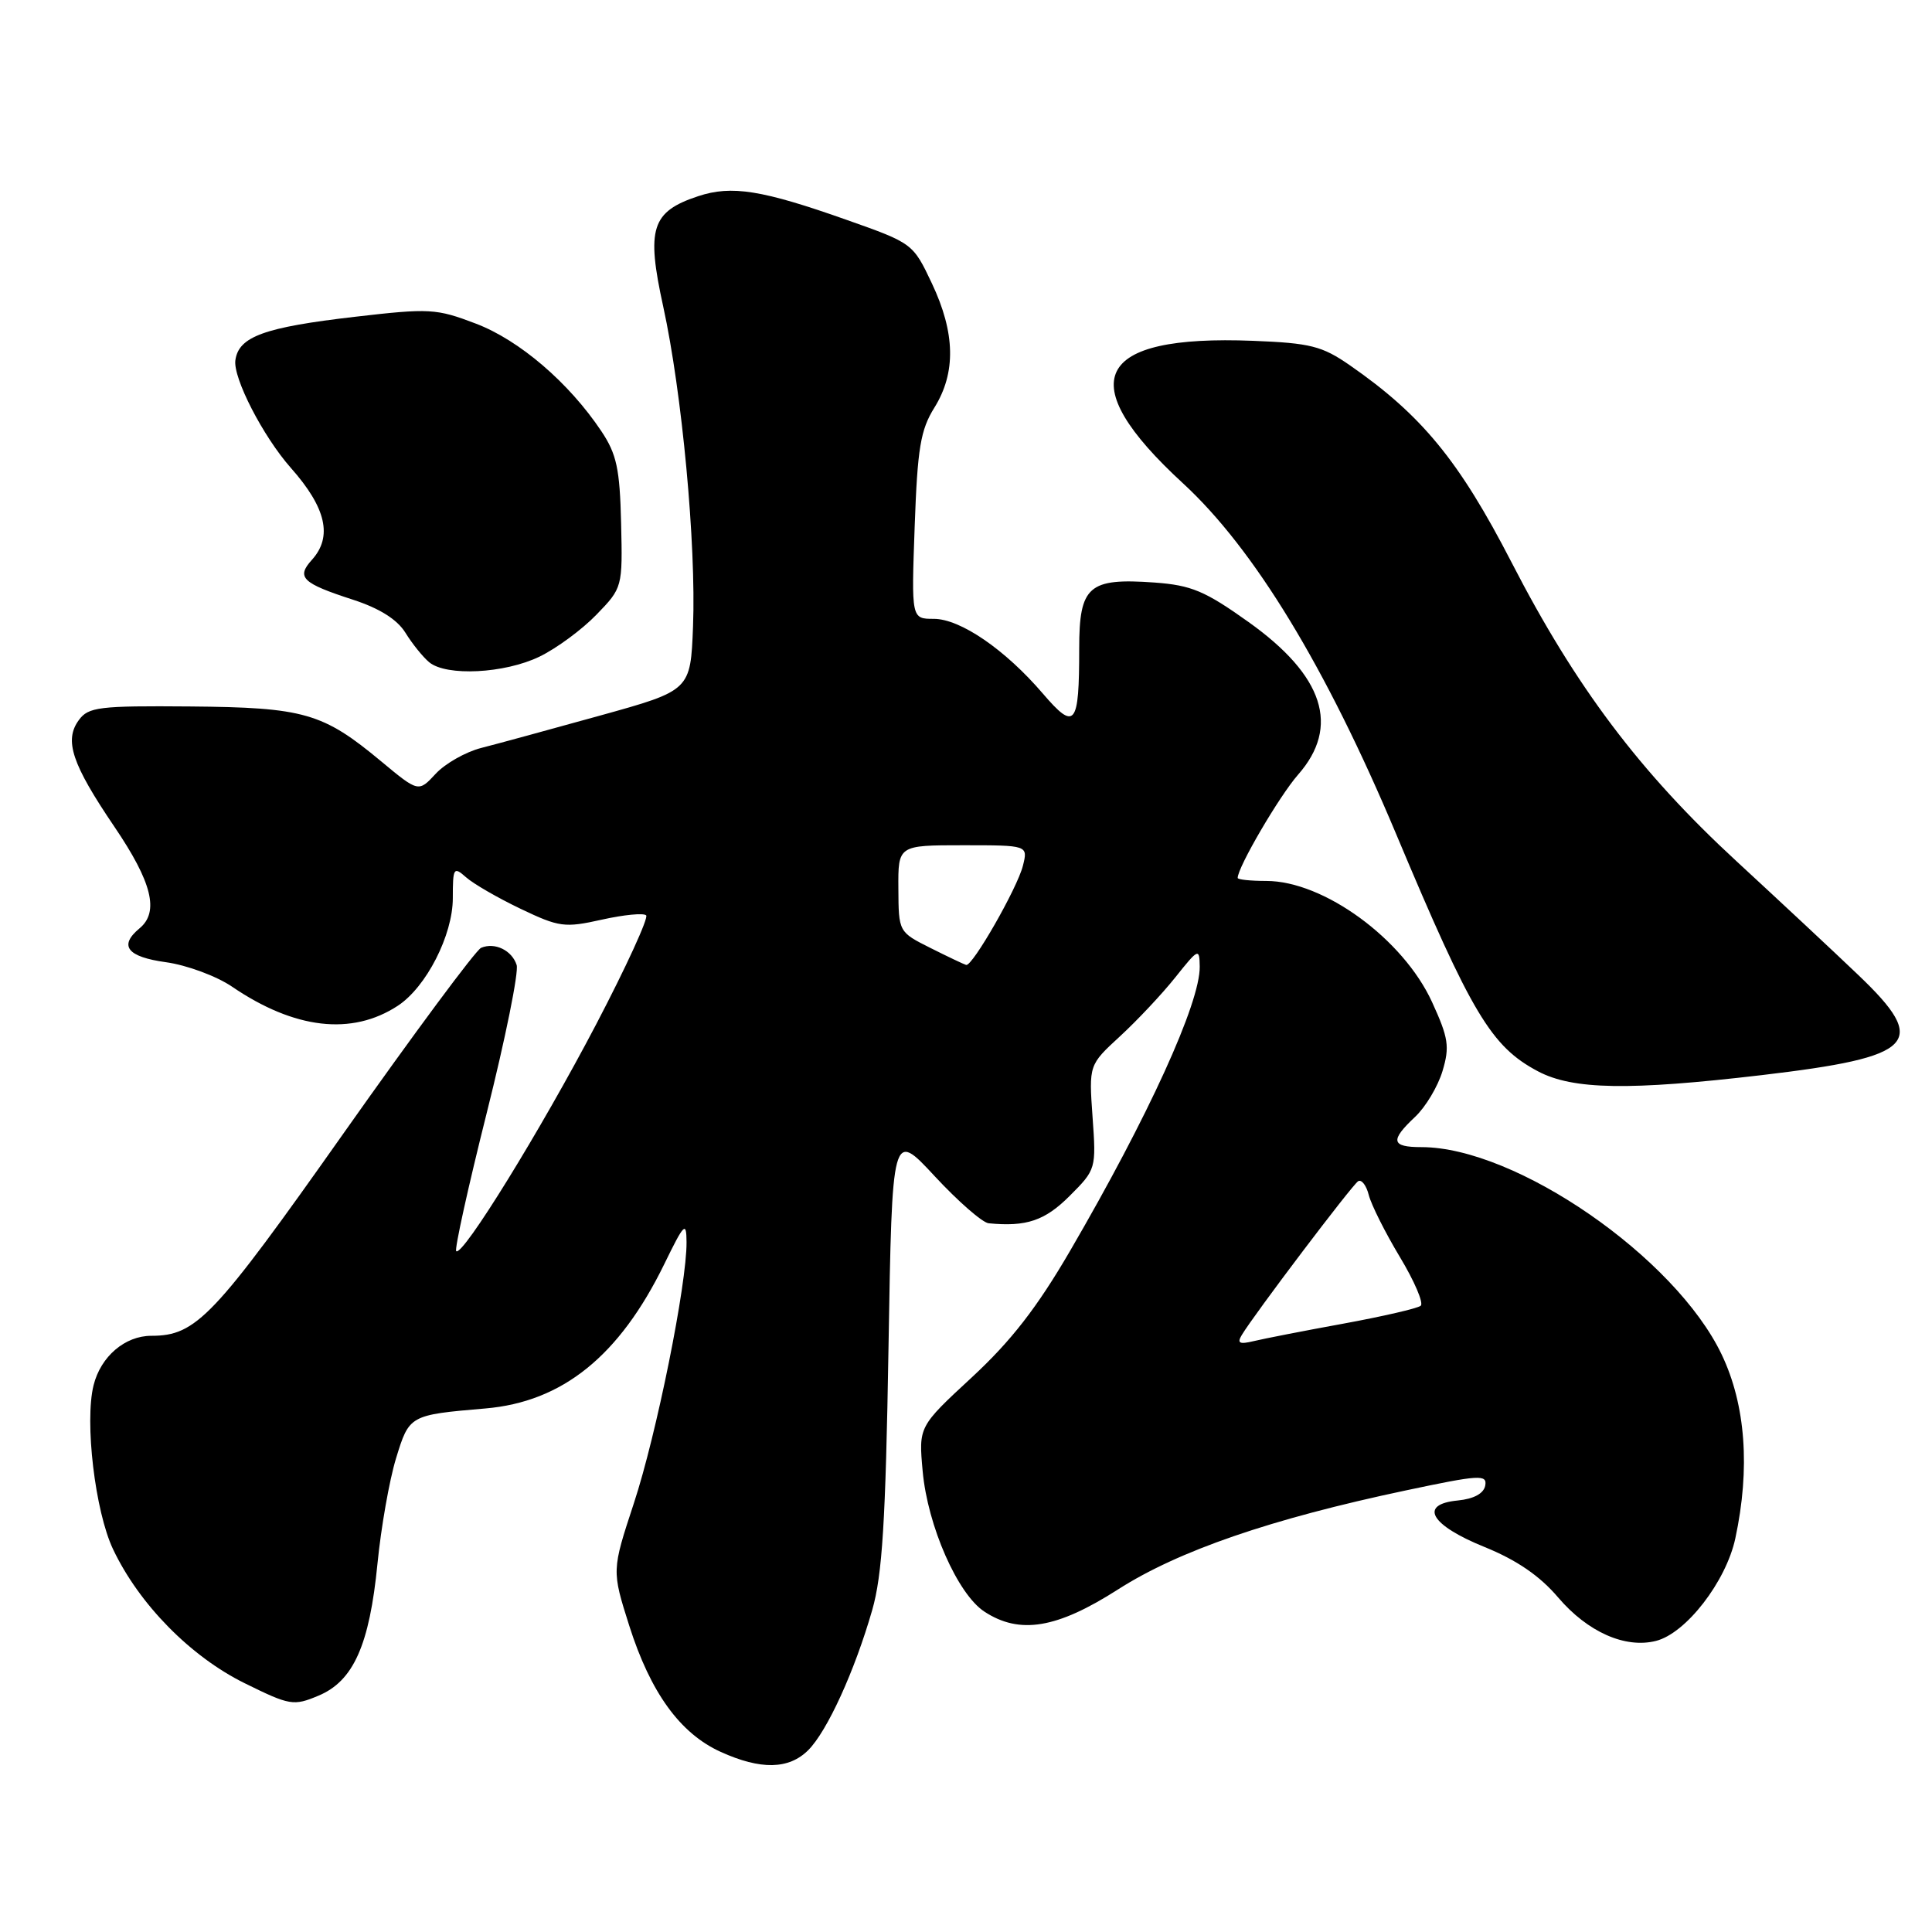 <?xml version="1.0" encoding="UTF-8" standalone="no"?>
<!DOCTYPE svg PUBLIC "-//W3C//DTD SVG 1.1//EN" "http://www.w3.org/Graphics/SVG/1.1/DTD/svg11.dtd" >
<svg xmlns="http://www.w3.org/2000/svg" xmlns:xlink="http://www.w3.org/1999/xlink" version="1.1" viewBox="0 0 256 256">
 <g >
 <path fill="currentColor"
d=" M 107.10 231.90 C 109.61 229.39 113.25 221.42 115.57 213.35 C 116.91 208.69 117.35 201.64 117.73 178.63 C 118.21 149.77 118.21 149.77 123.85 155.85 C 126.96 159.20 130.18 162.01 131.00 162.09 C 135.99 162.58 138.45 161.75 141.73 158.47 C 145.23 154.97 145.26 154.87 144.77 148.02 C 144.28 141.11 144.28 141.11 148.41 137.31 C 150.69 135.21 153.99 131.70 155.74 129.50 C 158.81 125.65 158.93 125.60 158.97 128.08 C 159.03 132.88 152.17 147.92 141.80 165.73 C 137.41 173.27 133.98 177.68 128.78 182.50 C 121.72 189.03 121.72 189.03 122.26 194.96 C 122.92 202.20 126.89 211.23 130.44 213.55 C 135.11 216.61 140.05 215.79 148.14 210.61 C 156.16 205.48 168.39 201.27 186.27 197.49 C 196.04 195.42 197.08 195.35 196.80 196.85 C 196.60 197.90 195.29 198.61 193.18 198.82 C 187.94 199.32 189.52 202.08 196.72 204.99 C 200.98 206.72 204.03 208.81 206.47 211.68 C 210.37 216.25 215.34 218.46 219.42 217.43 C 223.40 216.43 228.71 209.57 229.94 203.84 C 231.93 194.57 231.31 186.15 228.14 179.50 C 222.00 166.60 200.87 152.00 188.34 152.00 C 184.34 152.00 184.16 151.13 187.52 147.98 C 188.90 146.68 190.53 143.96 191.14 141.92 C 192.11 138.69 191.93 137.53 189.76 132.79 C 185.93 124.42 175.40 116.73 167.79 116.73 C 165.70 116.73 164.00 116.55 164.00 116.33 C 164.00 114.91 169.51 105.49 172.00 102.65 C 177.60 96.28 175.42 89.54 165.45 82.43 C 159.66 78.30 157.87 77.55 152.99 77.19 C 144.23 76.56 143.00 77.64 143.00 85.95 C 143.00 96.20 142.45 96.88 138.19 91.91 C 133.19 86.07 127.25 82.00 123.73 82.00 C 120.76 82.00 120.76 82.00 121.20 69.75 C 121.57 59.38 121.97 56.96 123.82 54.00 C 126.69 49.38 126.58 44.11 123.48 37.55 C 120.98 32.26 120.92 32.22 112.23 29.15 C 100.98 25.17 96.95 24.53 92.53 25.99 C 86.32 28.04 85.61 30.27 87.88 40.62 C 90.37 52.00 92.25 72.11 91.83 83.00 C 91.50 91.49 91.50 91.49 79.50 94.82 C 72.90 96.65 65.81 98.59 63.75 99.11 C 61.69 99.64 58.98 101.18 57.73 102.53 C 55.45 104.99 55.45 104.99 50.48 100.86 C 42.77 94.45 40.29 93.74 25.17 93.61 C 13.13 93.51 11.71 93.68 10.45 95.41 C 8.47 98.10 9.52 101.23 15.16 109.55 C 20.14 116.89 21.12 120.83 18.50 123.00 C 15.70 125.32 16.84 126.79 22.00 127.50 C 24.75 127.88 28.69 129.34 30.75 130.74 C 39.03 136.38 46.62 137.26 52.71 133.27 C 56.48 130.80 60.00 123.91 60.00 119.01 C 60.00 114.97 60.11 114.79 61.75 116.24 C 62.71 117.10 65.97 118.98 68.98 120.42 C 74.09 122.86 74.81 122.96 79.74 121.86 C 82.64 121.21 85.29 120.95 85.62 121.29 C 85.95 121.62 82.98 128.11 79.01 135.70 C 71.69 149.69 61.26 166.60 60.45 165.78 C 60.21 165.54 62.03 157.29 64.50 147.45 C 66.97 137.61 68.75 128.80 68.46 127.87 C 67.84 125.93 65.57 124.82 63.75 125.59 C 63.06 125.88 54.87 136.92 45.55 150.13 C 28.30 174.58 26.00 177.00 20.05 177.00 C 16.56 177.00 13.35 179.74 12.40 183.55 C 11.19 188.38 12.60 200.27 14.98 205.28 C 18.44 212.58 25.26 219.51 32.43 223.04 C 38.41 225.99 38.90 226.07 42.19 224.69 C 46.83 222.76 48.96 217.98 50.02 207.17 C 50.49 202.40 51.59 196.14 52.47 193.26 C 54.23 187.51 54.26 187.49 64.30 186.63 C 74.54 185.76 82.07 179.68 88.02 167.50 C 90.67 162.07 90.95 161.79 90.97 164.58 C 91.02 170.11 86.99 190.10 83.99 199.19 C 81.06 208.10 81.06 208.10 83.38 215.42 C 86.20 224.28 90.11 229.69 95.49 232.13 C 100.79 234.54 104.53 234.47 107.10 231.90 Z  M 233.43 142.46 C 253.89 140.05 255.68 138.20 246.22 129.18 C 242.95 126.05 235.70 119.29 230.11 114.13 C 217.28 102.30 208.77 90.99 200.28 74.50 C 193.35 61.06 188.39 55.01 178.86 48.40 C 175.18 45.85 173.64 45.46 166.04 45.16 C 145.01 44.33 141.99 50.47 156.75 64.04 C 166.17 72.71 175.70 88.38 184.99 110.50 C 195.00 134.35 197.59 138.68 203.80 141.96 C 208.42 144.40 215.89 144.52 233.43 142.46 Z  M 71.48 87.01 C 73.74 85.92 77.14 83.41 79.04 81.44 C 82.48 77.89 82.50 77.82 82.30 69.31 C 82.13 62.12 81.71 60.17 79.68 57.13 C 75.38 50.70 68.83 45.08 63.05 42.88 C 57.81 40.88 56.91 40.83 47.00 41.98 C 35.01 43.37 31.63 44.60 31.19 47.72 C 30.85 50.06 34.86 57.84 38.54 62.00 C 43.23 67.29 44.10 71.13 41.32 74.19 C 39.23 76.51 40.03 77.28 46.79 79.47 C 50.29 80.61 52.63 82.08 53.72 83.84 C 54.62 85.30 56.04 87.06 56.87 87.75 C 59.15 89.64 66.85 89.25 71.48 87.01 Z  M 164.54 176.90 C 166.18 174.16 179.15 157.03 179.96 156.52 C 180.41 156.24 181.05 157.07 181.37 158.35 C 181.70 159.64 183.55 163.33 185.48 166.54 C 187.42 169.76 188.67 172.68 188.25 173.02 C 187.84 173.37 183.22 174.43 178.00 175.39 C 172.78 176.34 167.42 177.39 166.10 177.71 C 164.23 178.16 163.89 177.98 164.54 176.90 Z  M 123.29 125.61 C 119.08 123.50 119.07 123.49 119.04 117.75 C 119.00 112.00 119.00 112.00 127.61 112.00 C 136.22 112.00 136.22 112.00 135.54 114.72 C 134.79 117.70 128.84 128.09 128.02 127.86 C 127.73 127.78 125.60 126.77 123.29 125.61 Z "/>
</g>
</svg>